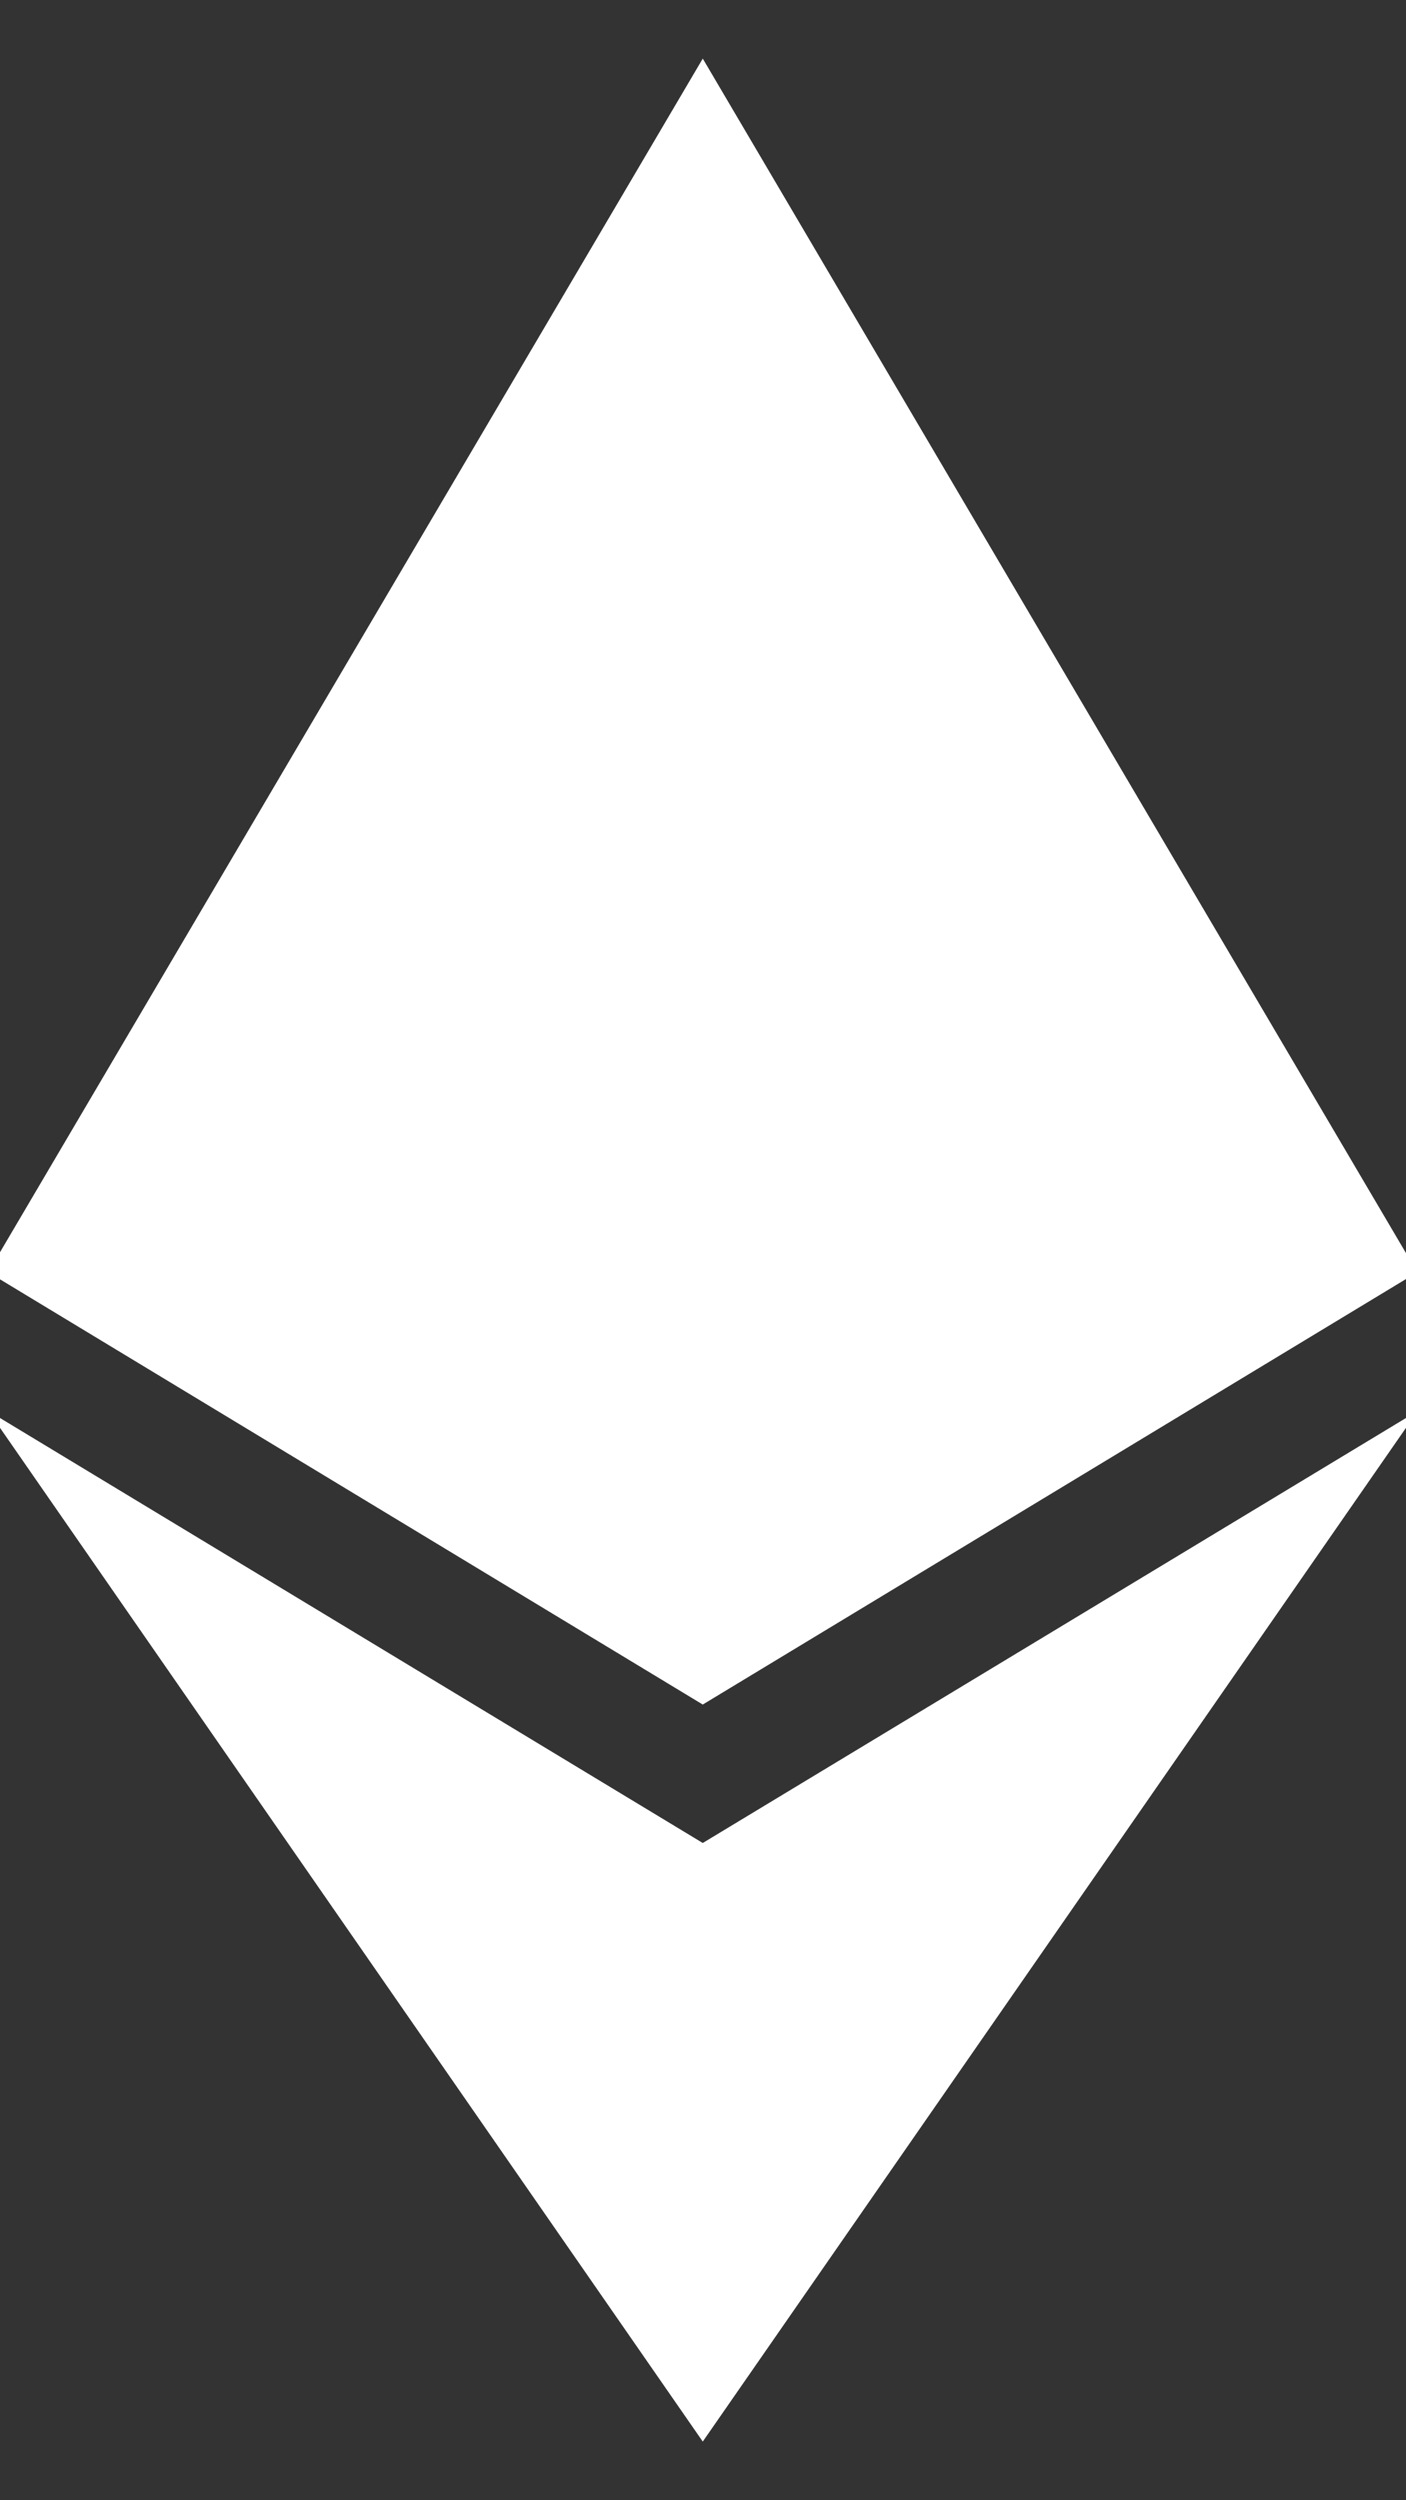 <svg width="18" height="32" viewBox="0 0 18 32" fill="none" xmlns="http://www.w3.org/2000/svg">
<rect x="0" y="0" width="18" height="32" fill="#333333" stroke="none"/>
<path fill-rule="evenodd" clip-rule="evenodd" d="M8.997 31.249V31.249L-0.15 18.058L8.997 23.588V23.588L8.997 23.588L18.15 18.058L8.997 31.249L8.997 31.249Z" fill="white"/>
<path fill-rule="evenodd" clip-rule="evenodd" d="M-0.15 16.283L-0.15 16.283L8.997 21.816V21.816L8.997 21.816L18.144 16.283L18.144 16.283L18.145 16.283L18.144 16.283L8.997 0.75L8.997 0.75V0.75L-0.15 16.282L-0.15 16.283L-0.15 16.283Z" fill="white"/>
</svg>
